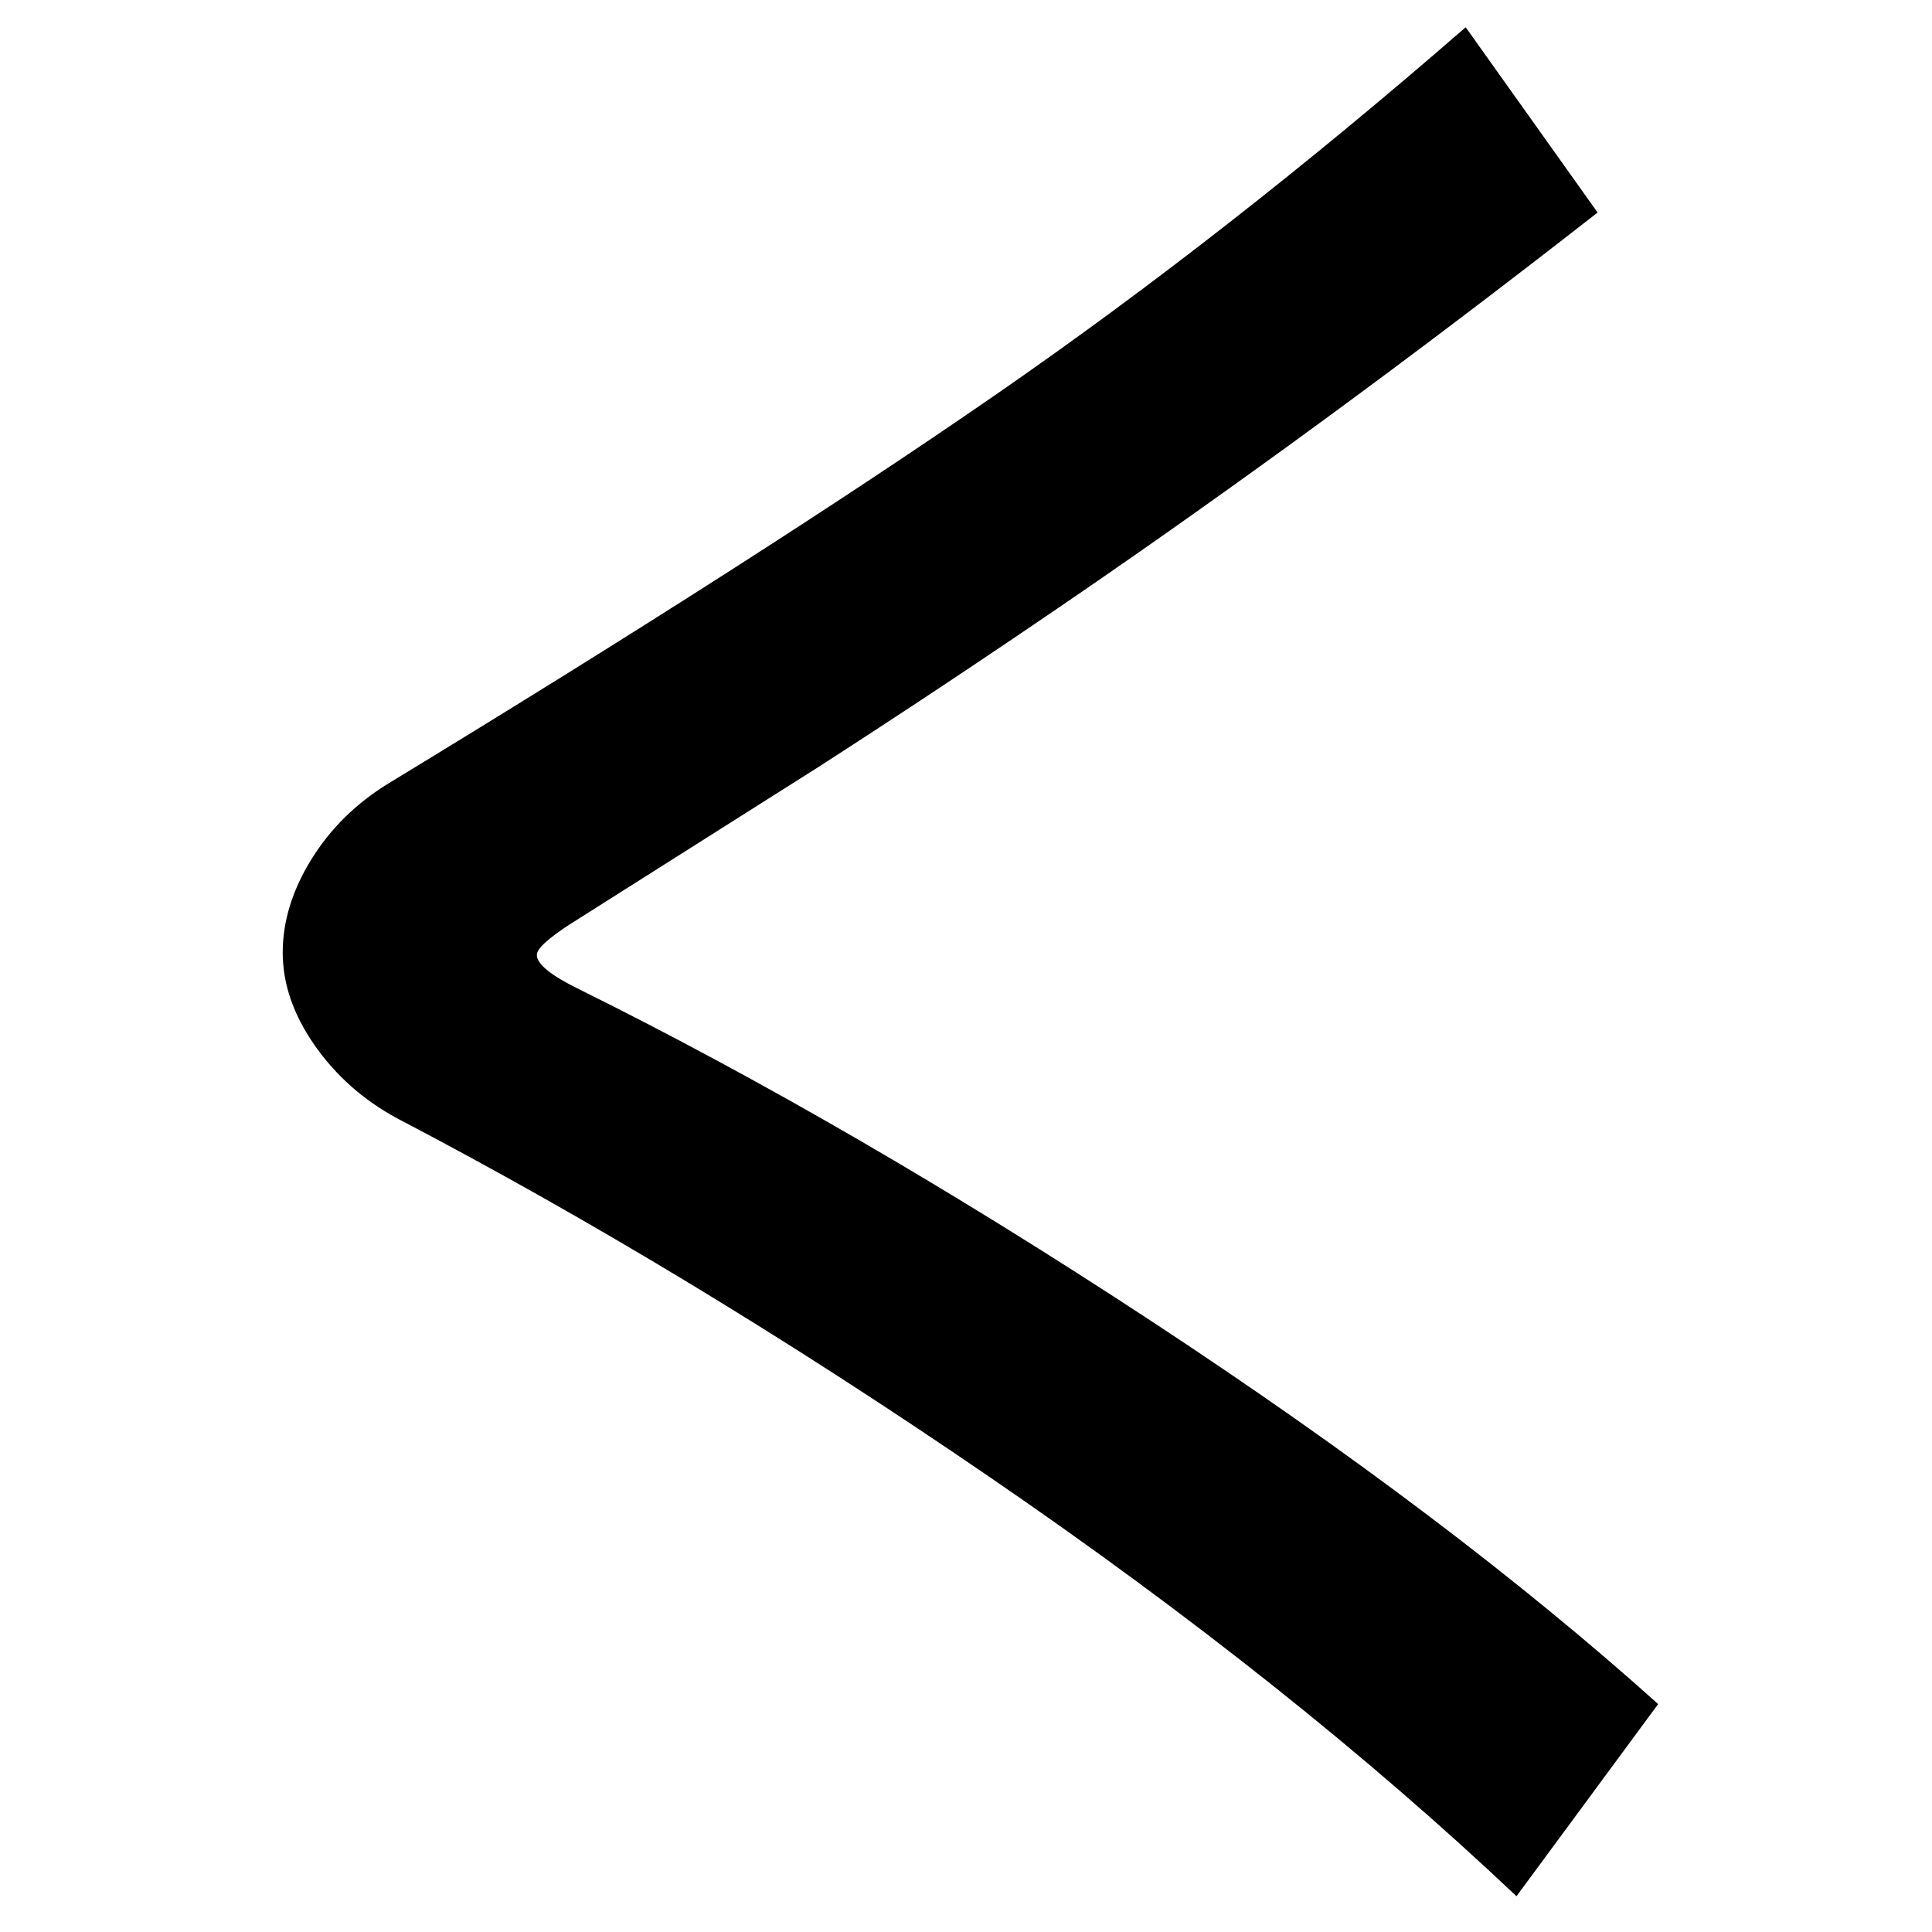 <?xml version="1.0" encoding="UTF-8" standalone="no"?>
<svg
   xmlns:dc="http://purl.org/dc/elements/1.1/"
   xmlns:cc="http://creativecommons.org/ns#"
   xmlns:rdf="http://www.w3.org/1999/02/22-rdf-syntax-ns#"
   xmlns:svg="http://www.w3.org/2000/svg"
   xmlns="http://www.w3.org/2000/svg"
   xmlns:sodipodi="http://sodipodi.sourceforge.net/DTD/sodipodi-0.dtd"
   xmlns:inkscape="http://www.inkscape.org/namespaces/inkscape"
   fill-opacity="1"
   color-rendering="auto"
   color-interpolation="auto"
   text-rendering="auto"
   stroke="black"
   stroke-linecap="square"
   stroke-miterlimit="10"
   shape-rendering="auto"
   stroke-opacity="1"
   fill="black"
   stroke-dasharray="none"
   font-weight="normal"
   stroke-width="1"
   font-family="'Dialog'"
   font-style="normal"
   stroke-linejoin="miter"
   font-size="12"
   stroke-dashoffset="0"
   image-rendering="auto"
   version="1.1"
   id="svg9"
   sodipodi:docname="hiragana_letter_ku.svg"
   inkscape:version="0.92.4 (5da689c313, 2019-01-14)"
   width="100%"
   height="100%"
   viewBox="0 0 100 100"
   preserveAspectRatio="xMidYMid meet"
   >
  <sodipodi:namedview
     pagecolor="#ffffff"
     bordercolor="#666666"
     borderopacity="1"
     objecttolerance="10"
     gridtolerance="10"
     guidetolerance="10"
     inkscape:pageopacity="0"
     inkscape:pageshadow="2"
     inkscape:window-width="1920"
     inkscape:window-height="986"
     id="namedview11"
     showgrid="false"
     inkscape:zoom="2.36"
     inkscape:cx="50"
     inkscape:cy="50"
     inkscape:window-x="-11"
     inkscape:window-y="-11"
     inkscape:window-maximized="1"
     inkscape:current-layer="svg9" />
  <!--Unicode Character 'HIRAGANA LETTER KU' (U+304F)-->
  <defs
     id="genericDefs" />
  <g
     id="g7"
     transform="matrix(0.398,0,0,0.421,-1.989,-66.969)">
    <g
       id="g5">
      <path
         d="m 220.641,368.578 -18.422,23.625 Q 173.109,366.188 133.805,340.734 94.5,315.281 56.672,296.578 q -6.609,-3.375 -10.758,-9 -4.149,-5.625 -4.149,-11.391 0,-5.766 3.727,-11.461 3.727,-5.695 10.055,-9.352 48.656,-27.984 78.891,-47.742 30.234,-19.758 61.172,-45.211 l 17.156,22.781 q -18.281,13.5 -35.438,25.383 -17.156,11.883 -33.469,22.43 -16.312,10.547 -32.484,20.391 l -32.203,19.266 q -4.359,2.672 -4.359,3.797 0,1.687 5.484,4.219 35.438,16.594 74.391,40.781 38.953,24.187 65.953,47.109 z"
         id="path3"
         inkscape:connector-curvature="0"
         style="stroke:none" />
    </g>
  </g>
</svg>
